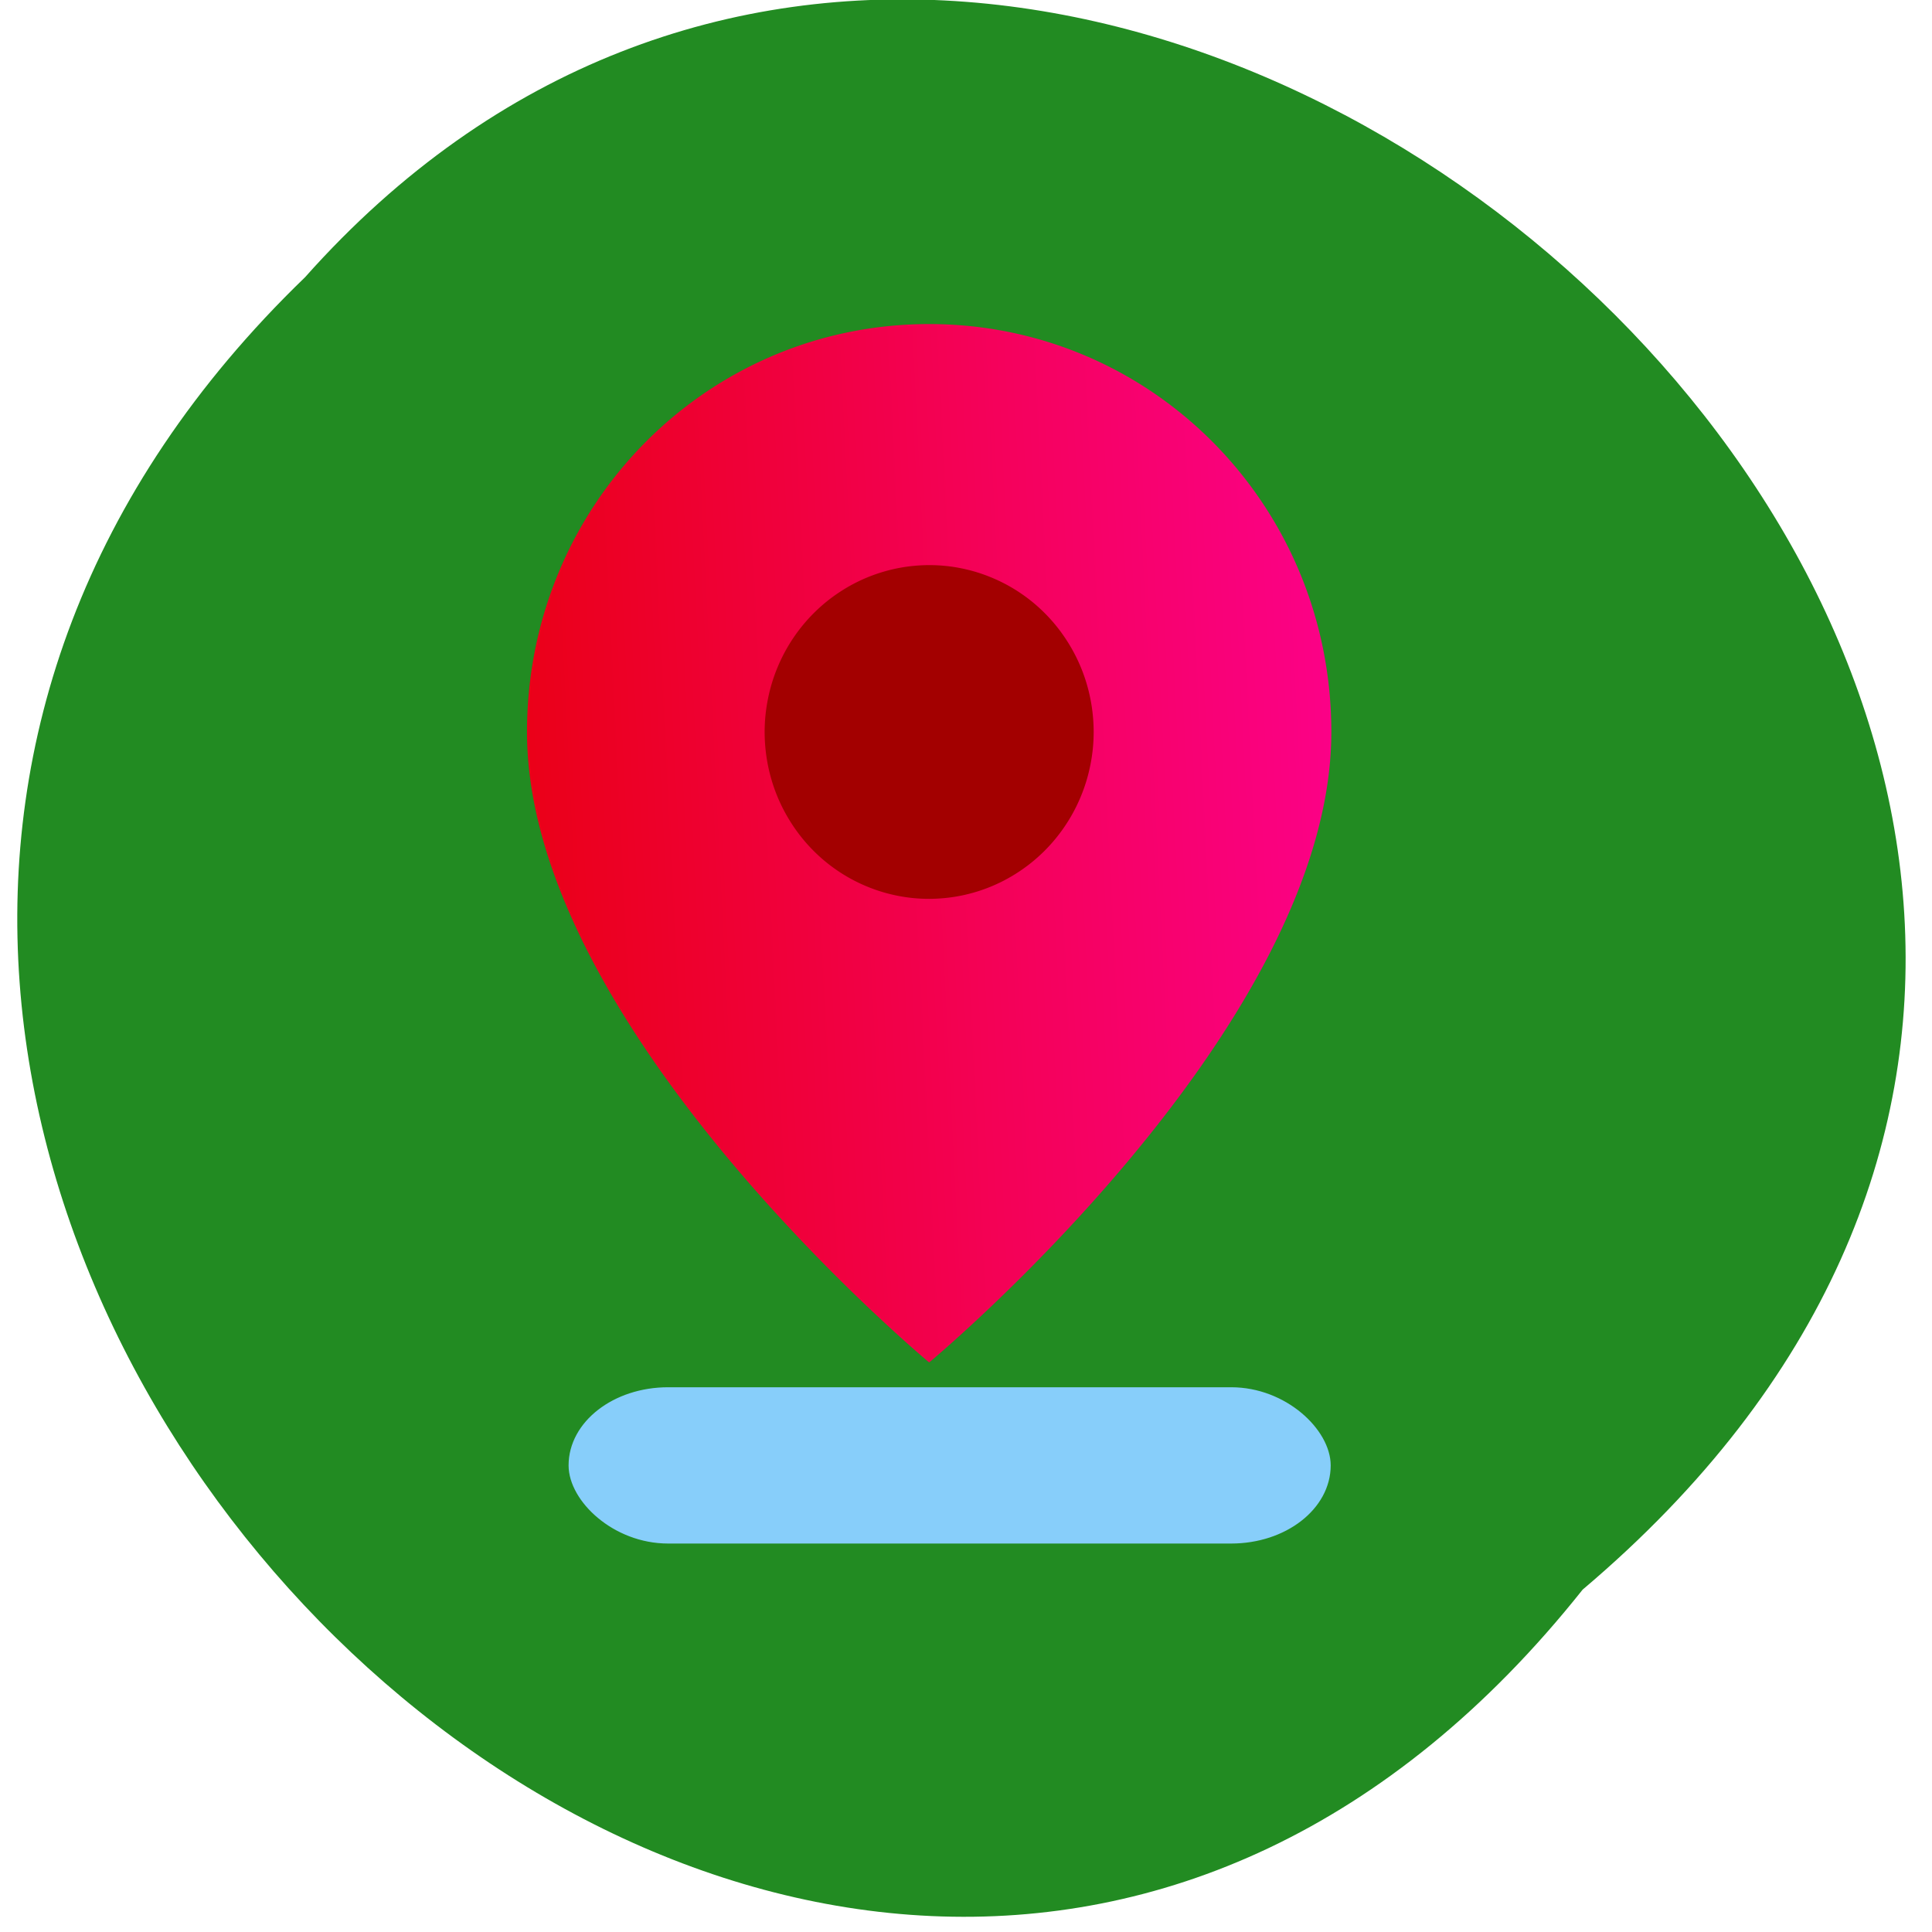 <svg xmlns="http://www.w3.org/2000/svg" xmlns:xlink="http://www.w3.org/1999/xlink" viewBox="0 0 256 256"><defs><path id="0" d="m245.46 129.52l-97.89-96.9c-5.556-5.502-16.222-11.873-23.7-14.16l-39.518-12.08c-7.479-2.286-18.1.391-23.599 5.948l-13.441 13.578c-5.5 5.559-14.502 14.653-20 20.21l-13.44 13.579c-5.5 5.558-8.07 16.206-5.706 23.658l12.483 39.39c2.363 7.456 8.843 18.06 14.399 23.556l97.89 96.9c5.558 5.502 14.605 5.455 20.1-.101l36.26-36.63c5.504-5.559 14.503-14.651 20-20.21l36.26-36.629c5.502-5.56 5.455-14.606-.101-20.11m-178.08-50.74c-7.198 0-13.03-5.835-13.03-13.03 0-7.197 5.835-13.03 13.03-13.03 7.197 0 13.03 5.835 13.03 13.03-.001 7.198-5.836 13.03-13.03 13.03"/><use id="1" xlink:href="#0"/><clipPath><path transform="matrix(15.333 0 0 11.5 415 -125.5)" d="m-24 13c0 1.105-.672 2-1.5 2-.828 0-1.5-.895-1.5-2 0-1.105.672-2 1.5-2 .828 0 1.5.895 1.5 2"/></clipPath><clipPath clip-path="url(#2)"><use xlink:href="#0"/></clipPath><clipPath id="2"><use xlink:href="#1"/></clipPath><clipPath clip-path="url(#2)"><use xlink:href="#0"/></clipPath><linearGradient id="3" x1="0.652" y1="34.517" x2="64.43" y2="31.28" gradientUnits="userSpaceOnUse" gradientTransform="matrix(0.509 0 0 0.5 -0.291 1.089)"><stop stop-color="#e70000"/><stop offset="1" stop-color="#ff01a0"/></linearGradient></defs><g transform="translate(0 -796.36)"><path d="m42.39 839.12c105.54-127.13 296.06 58.991 174.35 171.49-104.74 112.74-308.04-63.22-174.35-171.49" color="#000" transform="matrix(-0.971 0 0 -1.014 250.87 1857.86)" fill="#228b22"/><g transform="matrix(4.758 0 0 4.914 46.992 824.12)"><path d="m 16 8 a 6.109 6 0 0 0 -0.432 0.016 6.109 6 0 0 0 -0.606 0.072 6.109 6 0 0 0 -0.597 0.132 6.109 6 0 0 0 -0.579 0.189 6.109 6 0 0 0 -0.557 0.245 6.109 6 0 0 0 -0.53 0.299 6.109 6 0 0 0 -0.496 0.348 6.109 6 0 0 0 -0.459 0.396 6.109 6 0 0 0 -0.416 0.439 6.109 6 0 0 0 -0.37 0.478 6.109 6 0 0 0 -0.32 0.512 6.109 6 0 0 0 -0.265 0.54 6.109 6 0 0 0 -0.209 0.563 6.109 6 0 0 0 -0.151 0.582 6.109 6 0 0 0 -0.091 0.592 6.109 6 0 0 0 -0.03 0.599 6.109 6 0 0 0 0.016 0.424 6.109 6 0 0 0 0.073 0.595 6.109 6 0 0 0 0.134 0.586 6.109 6 0 0 0 0.192 0.569 6.109 6 0 0 0 0.249 0.547 6.109 6 0 0 0 0.305 0.521 6.109 6 0 0 0 0.354 0.487 6.109 6 0 0 0 0.403 0.451 6.109 6 0 0 0 0.447 0.409 6.109 6 0 0 0 0.487 0.363 6.109 6 0 0 0 0.521 0.314 6.109 6 0 0 0 0.55 0.26 6.109 6 0 0 0 0.573 0.206 6.109 6 0 0 0 0.593 0.148 6.109 6 0 0 0 0.603 0.09 6.109 6 0 0 0 0.61 0.03 6.109 6 0 0 0 0.432 -0.016 6.109 6 0 0 0 0.606 -0.072 6.109 6 0 0 0 0.597 -0.132 6.109 6 0 0 0 0.579 -0.189 6.109 6 0 0 0 0.557 -0.245 6.109 6 0 0 0 0.53 -0.299 6.109 6 0 0 0 0.496 -0.348 6.109 6 0 0 0 0.459 -0.396 6.109 6 0 0 0 0.416 -0.439 6.109 6 0 0 0 0.37 -0.478 6.109 6 0 0 0 0.32 -0.512 6.109 6 0 0 0 0.265 -0.54 6.109 6 0 0 0 0.209 -0.563 6.109 6 0 0 0 0.151 -0.582 6.109 6 0 0 0 0.091 -0.592 6.109 6 0 0 0 0.03 -0.599 6.109 6 0 0 0 -0.016 -0.424 6.109 6 0 0 0 -0.073 -0.595 A 6.109 6 0 0 0 21.886 12.395 6.109 6 0 0 0 21.694 11.826 6.109 6 0 0 0 21.445 11.279 6.109 6 0 0 0 21.14 10.758 6.109 6 0 0 0 20.786 10.271 6.109 6 0 0 0 20.383 9.82 6.109 6 0 0 0 19.936 9.411 6.109 6 0 0 0 19.45 9.05 6.109 6 0 0 0 18.929 8.734 6.109 6 0 0 0 18.378 8.474 6.109 6 0 0 0 17.806 8.268 6.109 6 0 0 0 17.213 8.12 6.109 6 0 0 0 16.61 8.03 6.109 6 0 0 0 16 8 z" fill="#a30000"/><path d="m 16 3.089 c -6.211 0 -11.2 4.9 -11.2 11 0 8 11.2 17 11.2 17 0 0 11.2 -9 11.2 -17 0 -6.1 -4.989 -11 -11.2 -11 z m 0 6.5 a 4.582 4.5 0 0 1 0.457 0.022 4.582 4.5 0 0 1 0.452 0.067 4.582 4.5 0 0 1 0.444 0.111 4.582 4.5 0 0 1 0.43 0.154 4.582 4.5 0 0 1 0.413 0.195 4.582 4.5 0 0 1 0.391 0.235 4.582 4.5 0 0 1 0.365 0.272 4.582 4.5 0 0 1 0.335 0.307 4.582 4.5 0 0 1 0.302 0.338 4.582 4.5 0 0 1 0.265 0.365 4.582 4.5 0 0 1 0.229 0.391 4.582 4.5 0 0 1 0.187 0.41 4.582 4.5 0 0 1 0.144 0.427 4.582 4.5 0 0 1 0.1 0.439 4.582 4.5 0 0 1 0.055 0.446 4.582 4.5 0 0 1 0.012 0.318 4.582 4.5 0 0 1 -0.023 0.449 4.582 4.5 0 0 1 -0.069 0.444 4.582 4.5 0 0 1 -0.113 0.437 4.582 4.5 0 0 1 -0.157 0.422 4.582 4.5 0 0 1 -0.199 0.405 4.582 4.5 0 0 1 -0.24 0.384 4.582 4.5 0 0 1 -0.277 0.358 4.582 4.5 0 0 1 -0.312 0.329 4.582 4.5 0 0 1 -0.344 0.297 4.582 4.5 0 0 1 -0.372 0.261 4.582 4.5 0 0 1 -0.398 0.225 4.582 4.5 0 0 1 -0.418 0.184 4.582 4.5 0 0 1 -0.435 0.142 4.582 4.5 0 0 1 -0.447 0.099 4.582 4.5 0 0 1 -0.454 0.054 a 4.582 4.5 0 0 1 -0.324 0.012 4.582 4.5 0 0 1 -0.457 -0.022 4.582 4.5 0 0 1 -0.452 -0.067 4.582 4.5 0 0 1 -0.444 -0.111 4.582 4.5 0 0 1 -0.43 -0.154 4.582 4.5 0 0 1 -0.413 -0.195 4.582 4.5 0 0 1 -0.391 -0.235 4.582 4.5 0 0 1 -0.365 -0.272 a 4.582 4.5 0 0 1 -0.335 -0.307 4.582 4.5 0 0 1 -0.302 -0.338 4.582 4.5 0 0 1 -0.265 -0.365 4.582 4.5 0 0 1 -0.229 -0.391 4.582 4.5 0 0 1 -0.187 -0.41 4.582 4.5 0 0 1 -0.144 -0.427 4.582 4.5 0 0 1 -0.1 -0.439 4.582 4.5 0 0 1 -0.055 -0.446 4.582 4.5 0 0 1 -0.012 -0.318 4.582 4.5 0 0 1 0.023 -0.449 4.582 4.5 0 0 1 0.069 -0.444 4.582 4.5 0 0 1 0.113 -0.437 4.582 4.5 0 0 1 0.157 -0.422 4.582 4.5 0 0 1 0.199 -0.405 4.582 4.5 0 0 1 0.24 -0.384 4.582 4.5 0 0 1 0.277 -0.358 4.582 4.5 0 0 1 0.312 -0.329 4.582 4.5 0 0 1 0.344 -0.297 4.582 4.5 0 0 1 0.372 -0.261 4.582 4.5 0 0 1 0.398 -0.225 4.582 4.5 0 0 1 0.418 -0.184 4.582 4.5 0 0 1 0.435 -0.142 4.582 4.5 0 0 1 0.447 -0.099 4.582 4.5 0 0 1 0.454 -0.054 4.582 4.5 0 0 1 0.324 -0.012 z" fill="url(#3)"/></g><rect width="99.8" height="19.525" x="75.932" y="980.77" rx="12.591" ry="9.763" fill="#87cefa" stroke="#87cefa" stroke-width="1.183"/></g></svg>